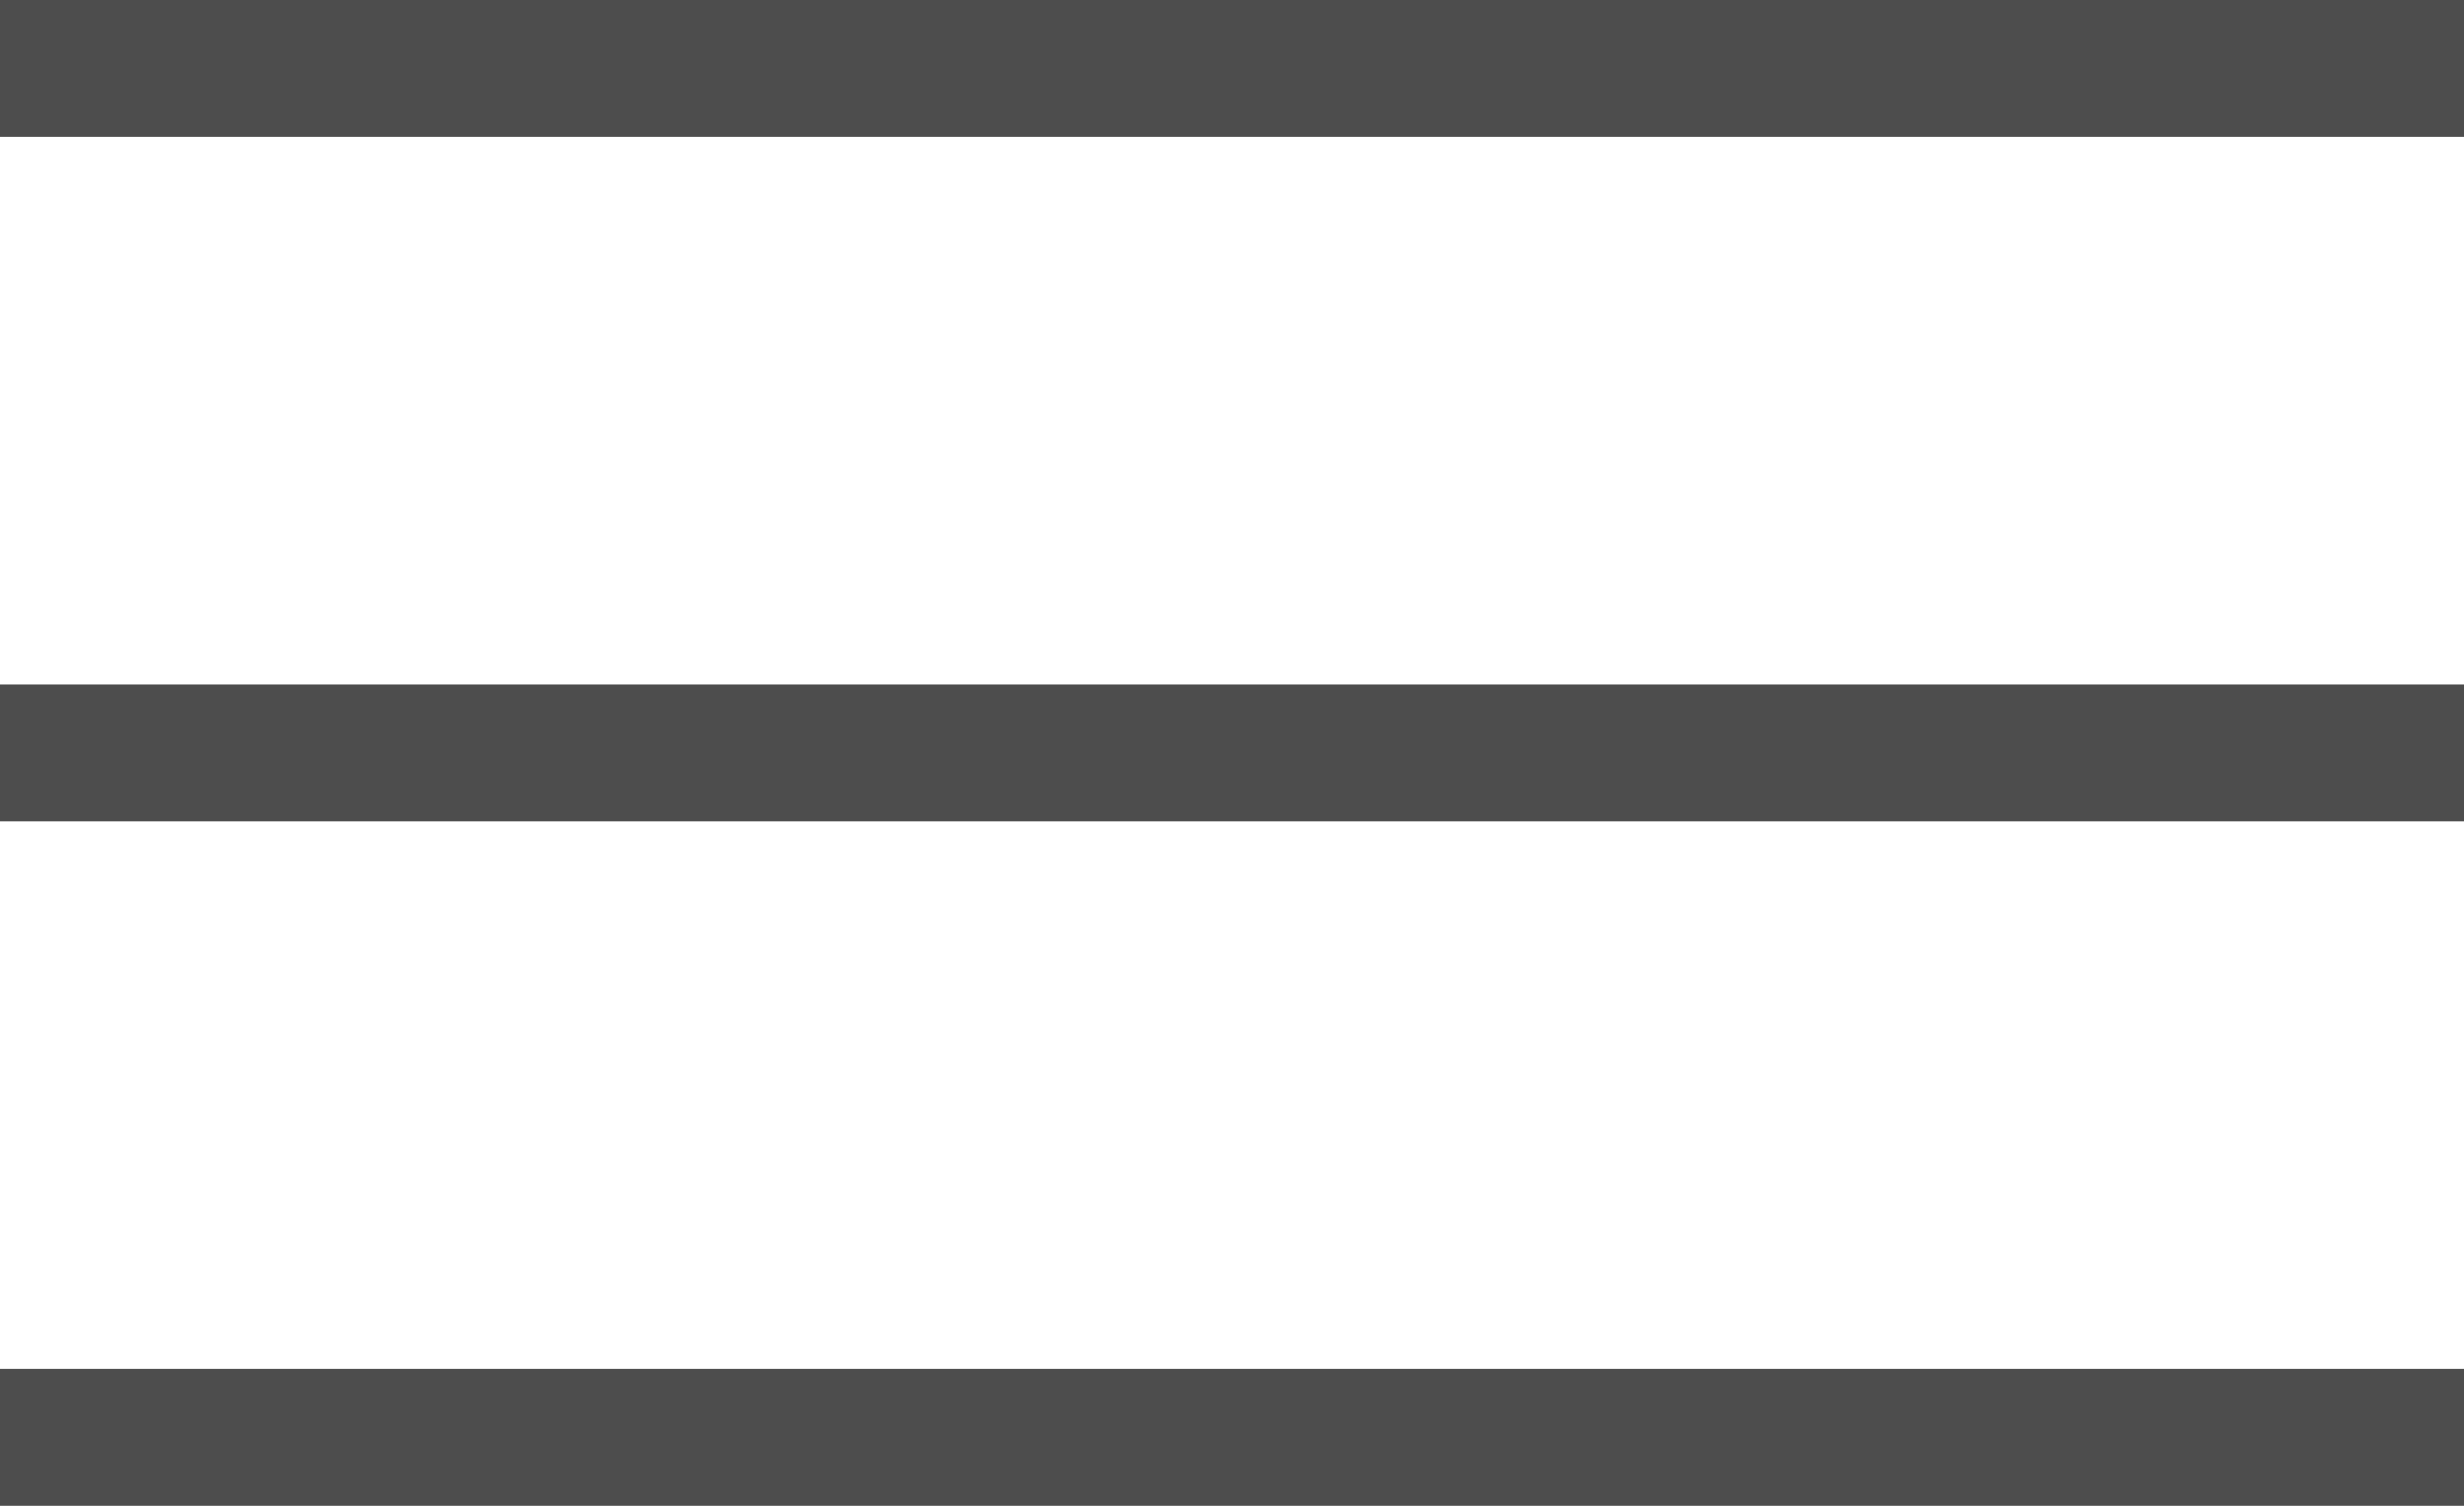 <?xml version="1.0" encoding="UTF-8"?>
<svg width="18px" height="11px" viewBox="0 0 18 11" version="1.1" xmlns="http://www.w3.org/2000/svg" xmlns:xlink="http://www.w3.org/1999/xlink">
    <!-- Generator: Sketch 56 (81588) - https://sketch.com -->
    <title>Shape</title>
    <desc>Created with Sketch.</desc>
    <g id="Page-1" stroke="none" stroke-width="1" fill="none" fill-rule="evenodd">
        <g id="menu-icon" fill="#4D4D4D" fill-rule="nonzero">
            <path d="M0,0 L18,0 L18,1 L0,1 L0,0 Z M0,10 L18,10 L18,11 L0,11 L0,10 Z M0,5 L18,5 L18,6 L0,6 L0,5 Z" id="Shape"></path>
        </g>
    </g>
</svg>